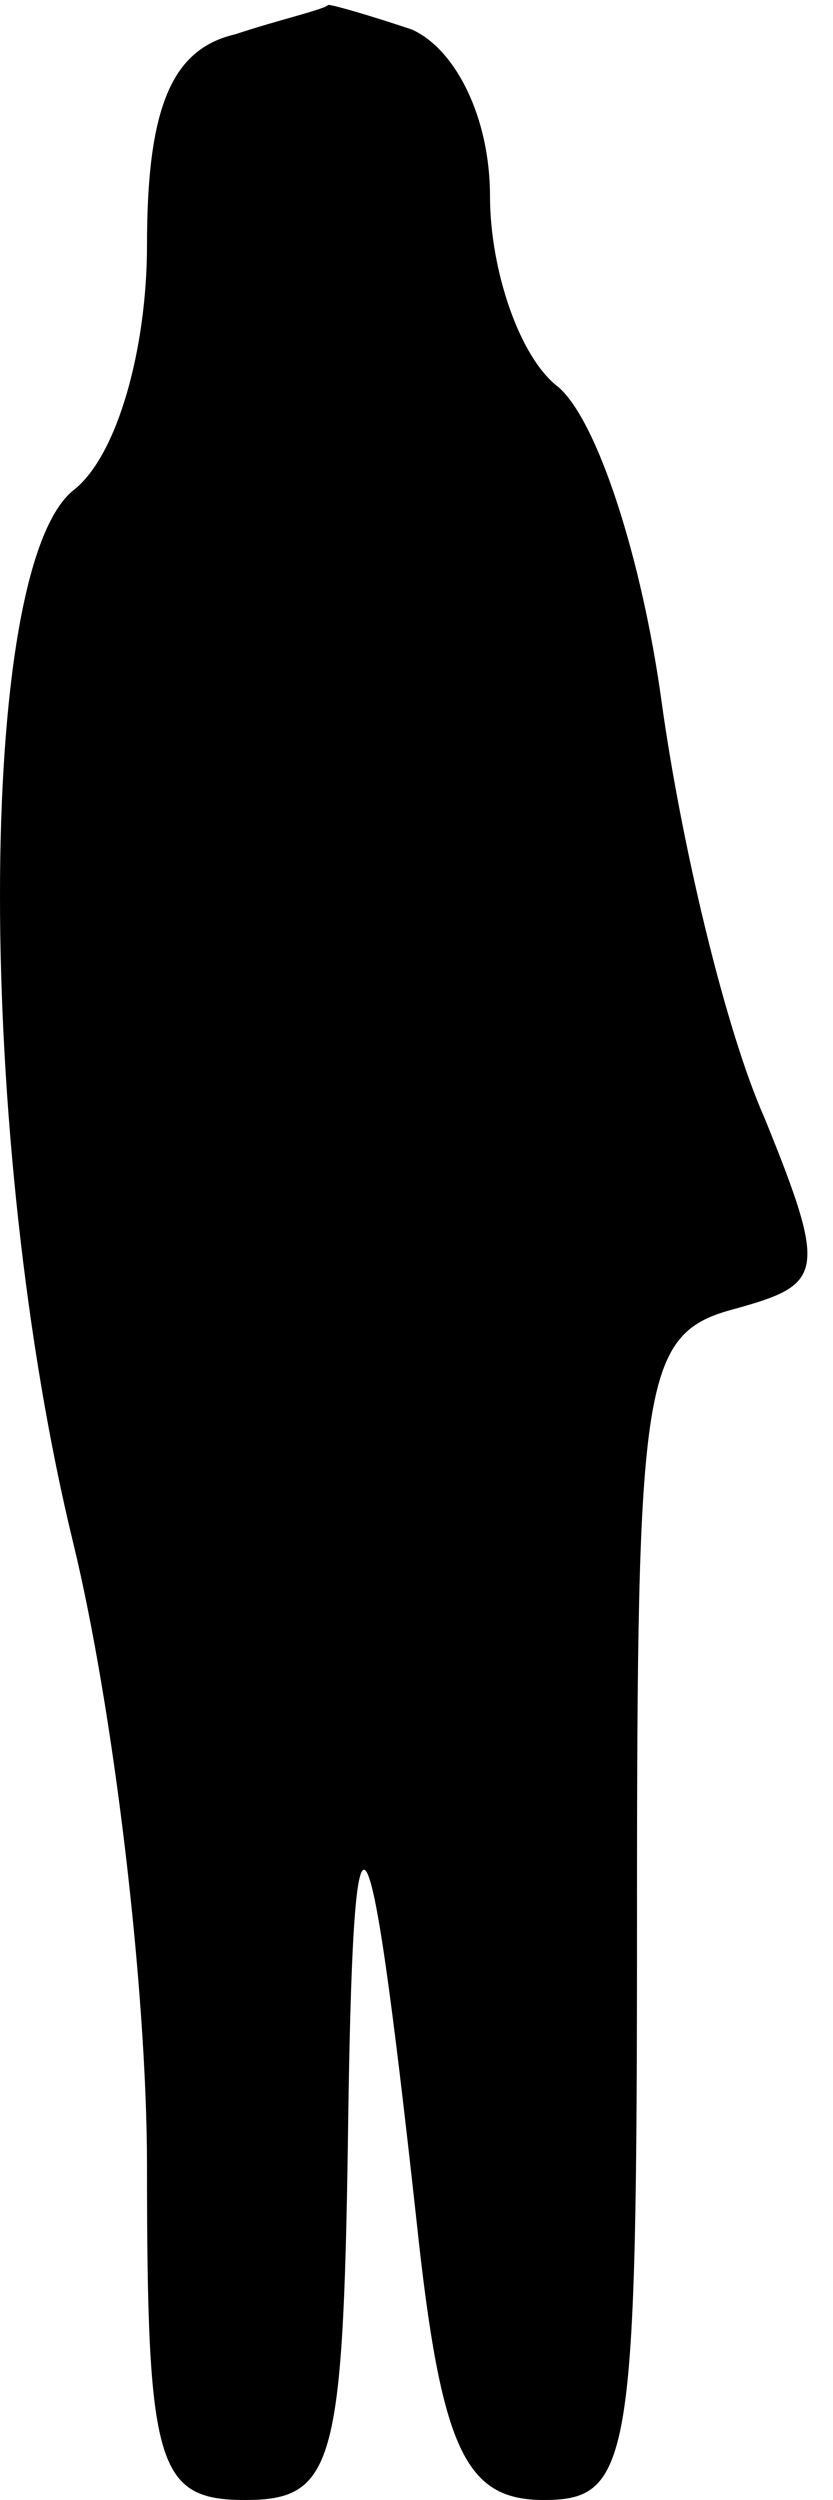 <?xml version="1.0" standalone="no"?>
<!DOCTYPE svg PUBLIC "-//W3C//DTD SVG 20010904//EN"
 "http://www.w3.org/TR/2001/REC-SVG-20010904/DTD/svg10.dtd">
<svg version="1.0" xmlns="http://www.w3.org/2000/svg"
 width="17pt" height="51pt" viewBox="0 0 17 51"
 preserveAspectRatio="xMidYMid meet">
<g transform="translate(0,51) scale(0.1,-0.1)"
fill="#000000" stroke="none">
<path fill="#000000" stroke="none" d="M48 503 c-13 -3 -18 -15 -18 -43 0 -21
-6 -43 -15 -50 -20 -16 -20 -133 0 -215 8 -33 15 -90 15 -127 0 -61 2 -68 20
-68 18 0 20 7 21 73 1 78 4 75 14 -16 5 -47 10 -57 26 -57 18 0 19 8 19 119 0
110 1 119 20 124 18 5 19 7 6 39 -8 18 -17 56 -21 85 -4 29 -13 57 -21 64 -8
6 -14 24 -14 39 0 16 -7 30 -16 34 -9 3 -16 5 -17 5 -1 -1 -10 -3 -19 -6z"/>
</g>
</svg>
